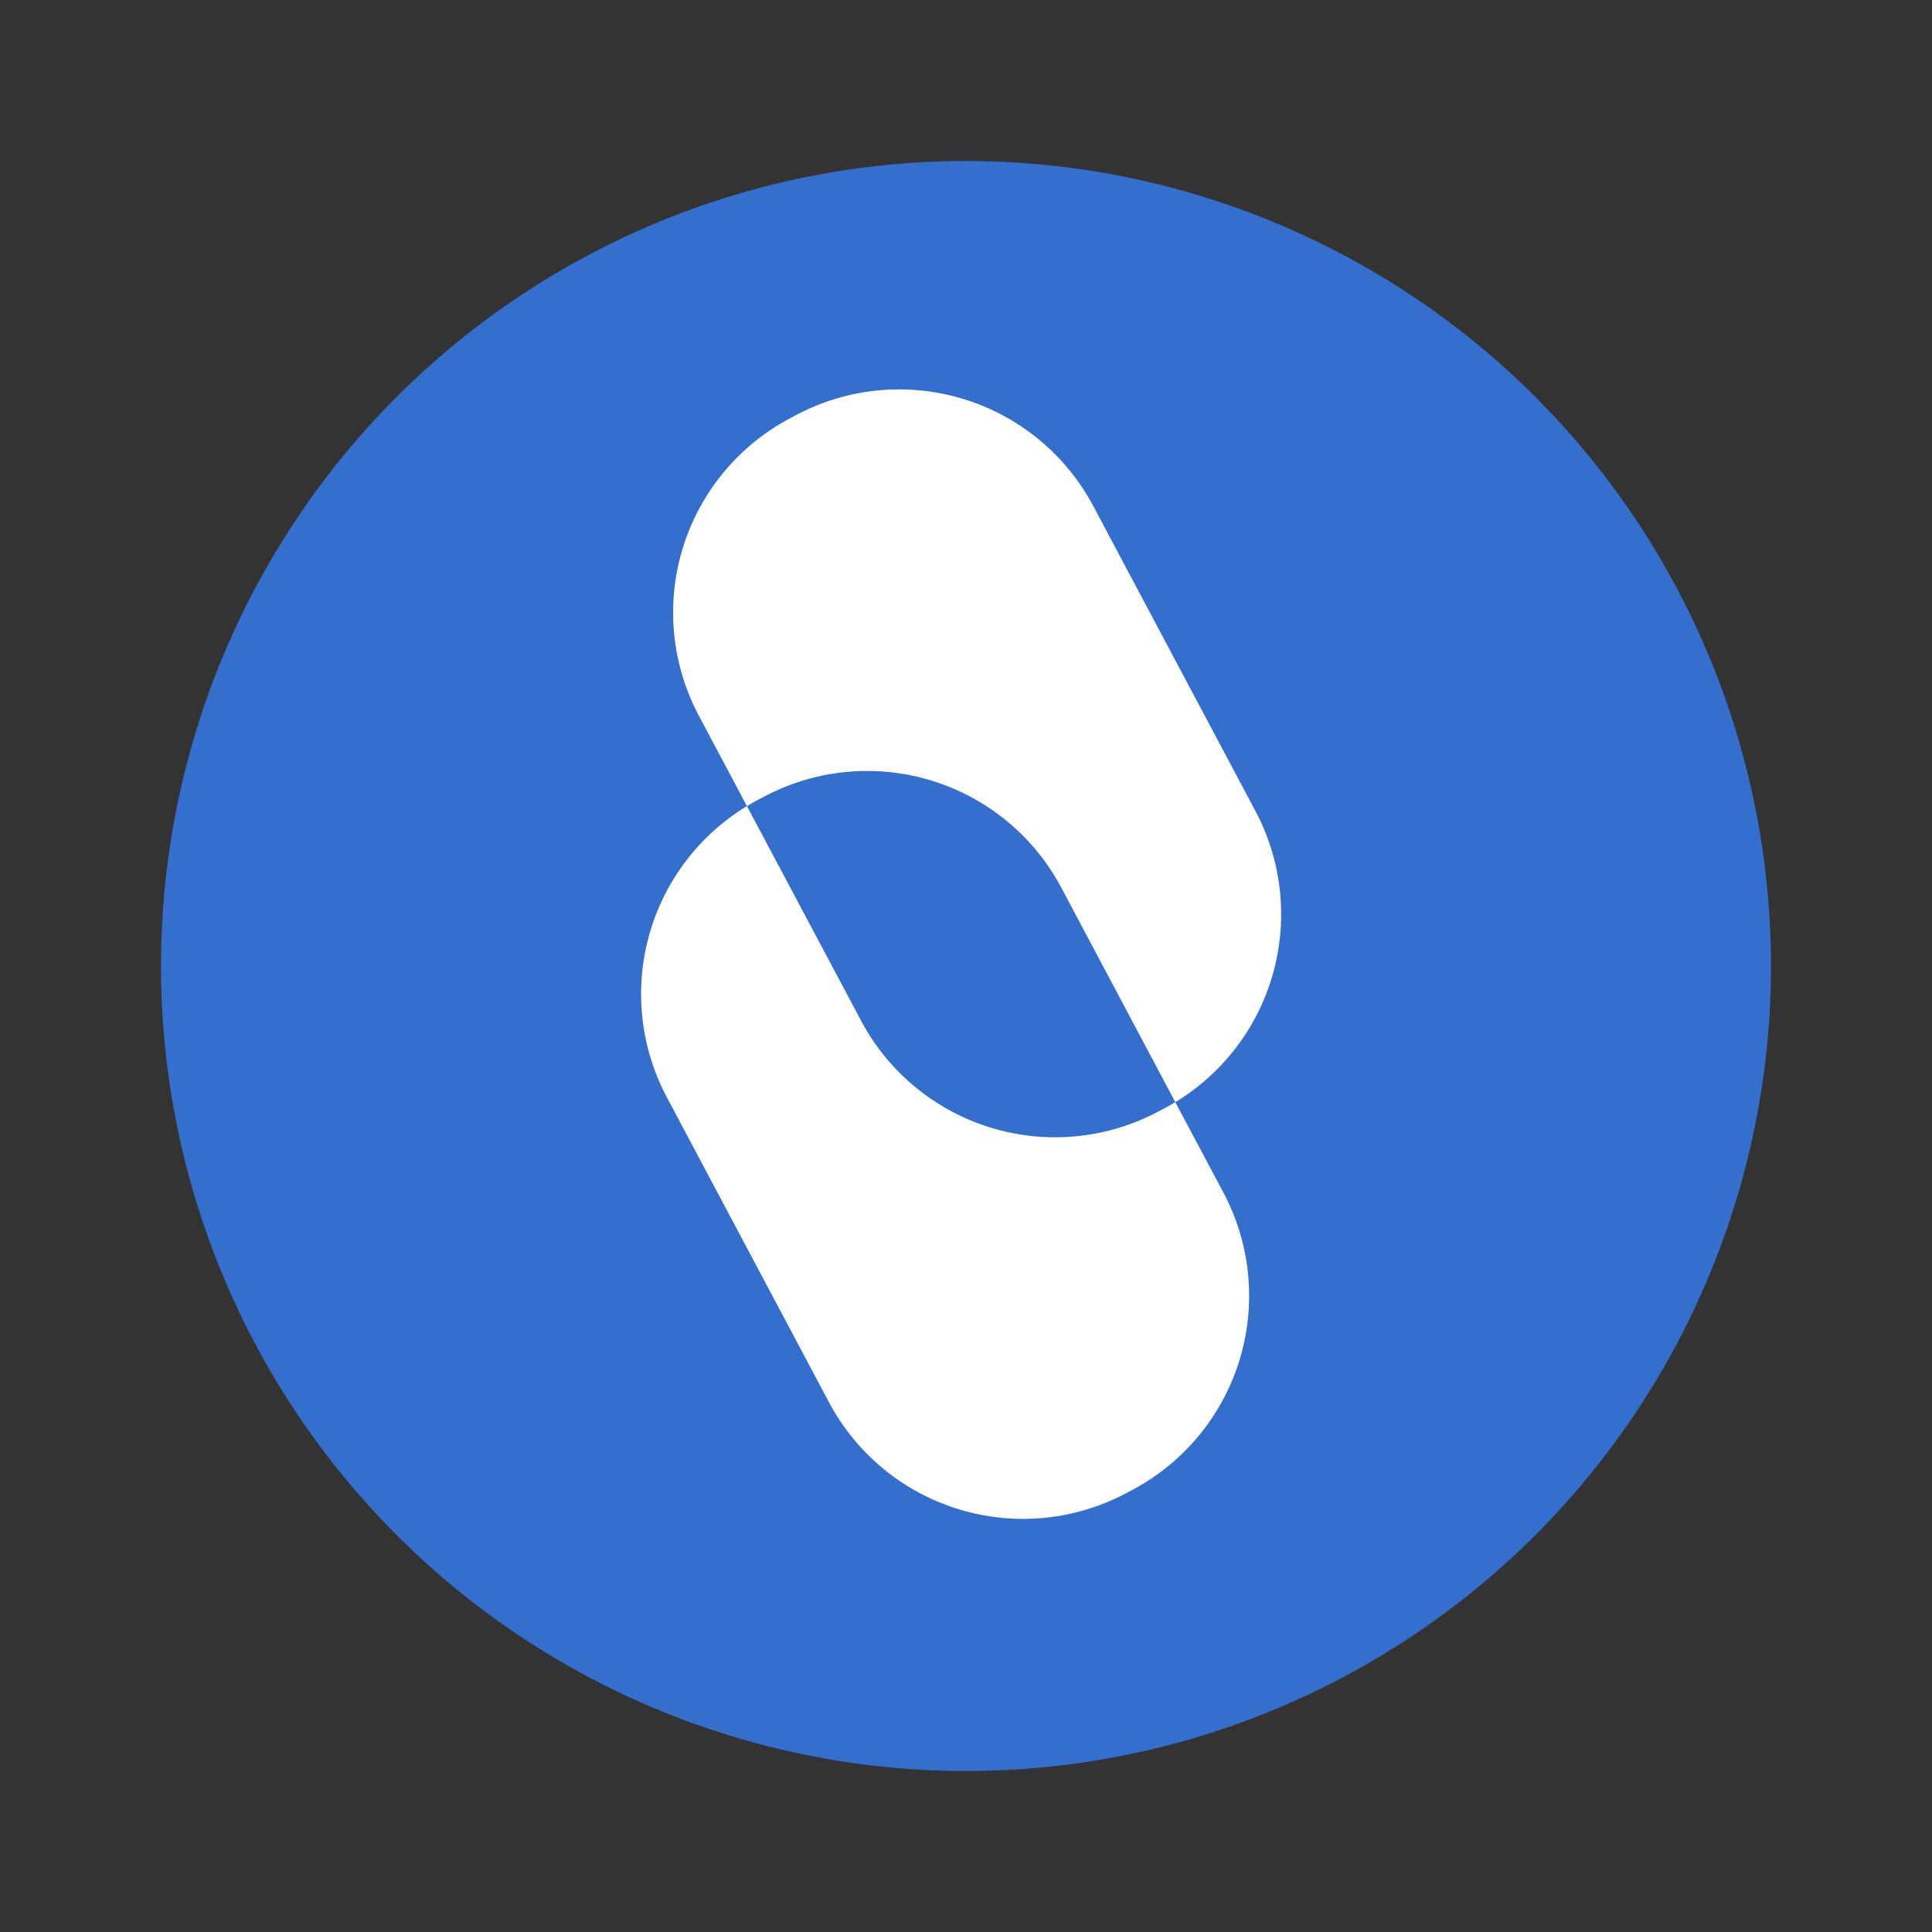 <svg xmlns="http://www.w3.org/2000/svg" width="100%" height="100%" viewBox="-3.2 -3.2 38.4 38.4"><rect x="-3.2" y="-3.2" width="38.4" height="38.4" fill="#333333" stroke="none"/><g fill="none" fill-rule="evenodd"><circle cx="16" cy="16" r="16" fill="#346fce"/><path fill="#fff" d="M20.16 18.706l.956 1.797a4.369 4.369 0 01-1.806 5.908l-.124.066a4.369 4.369 0 01-5.909-1.806l-3.223-6.062a4.369 4.369 0 011.592-5.787l-.956-1.797a4.369 4.369 0 011.807-5.908l.124-.066a4.369 4.369 0 015.908 1.806l3.223 6.062a4.369 4.369 0 01-1.591 5.787zm0 0l-2.267-4.265a4.369 4.369 0 00-5.908-1.806l-.124.065c-.073.04-.145.08-.215.122l2.268 4.265a4.369 4.369 0 005.908 1.806l.124-.065c.073-.04.145-.08.215-.122z"/></g></svg>